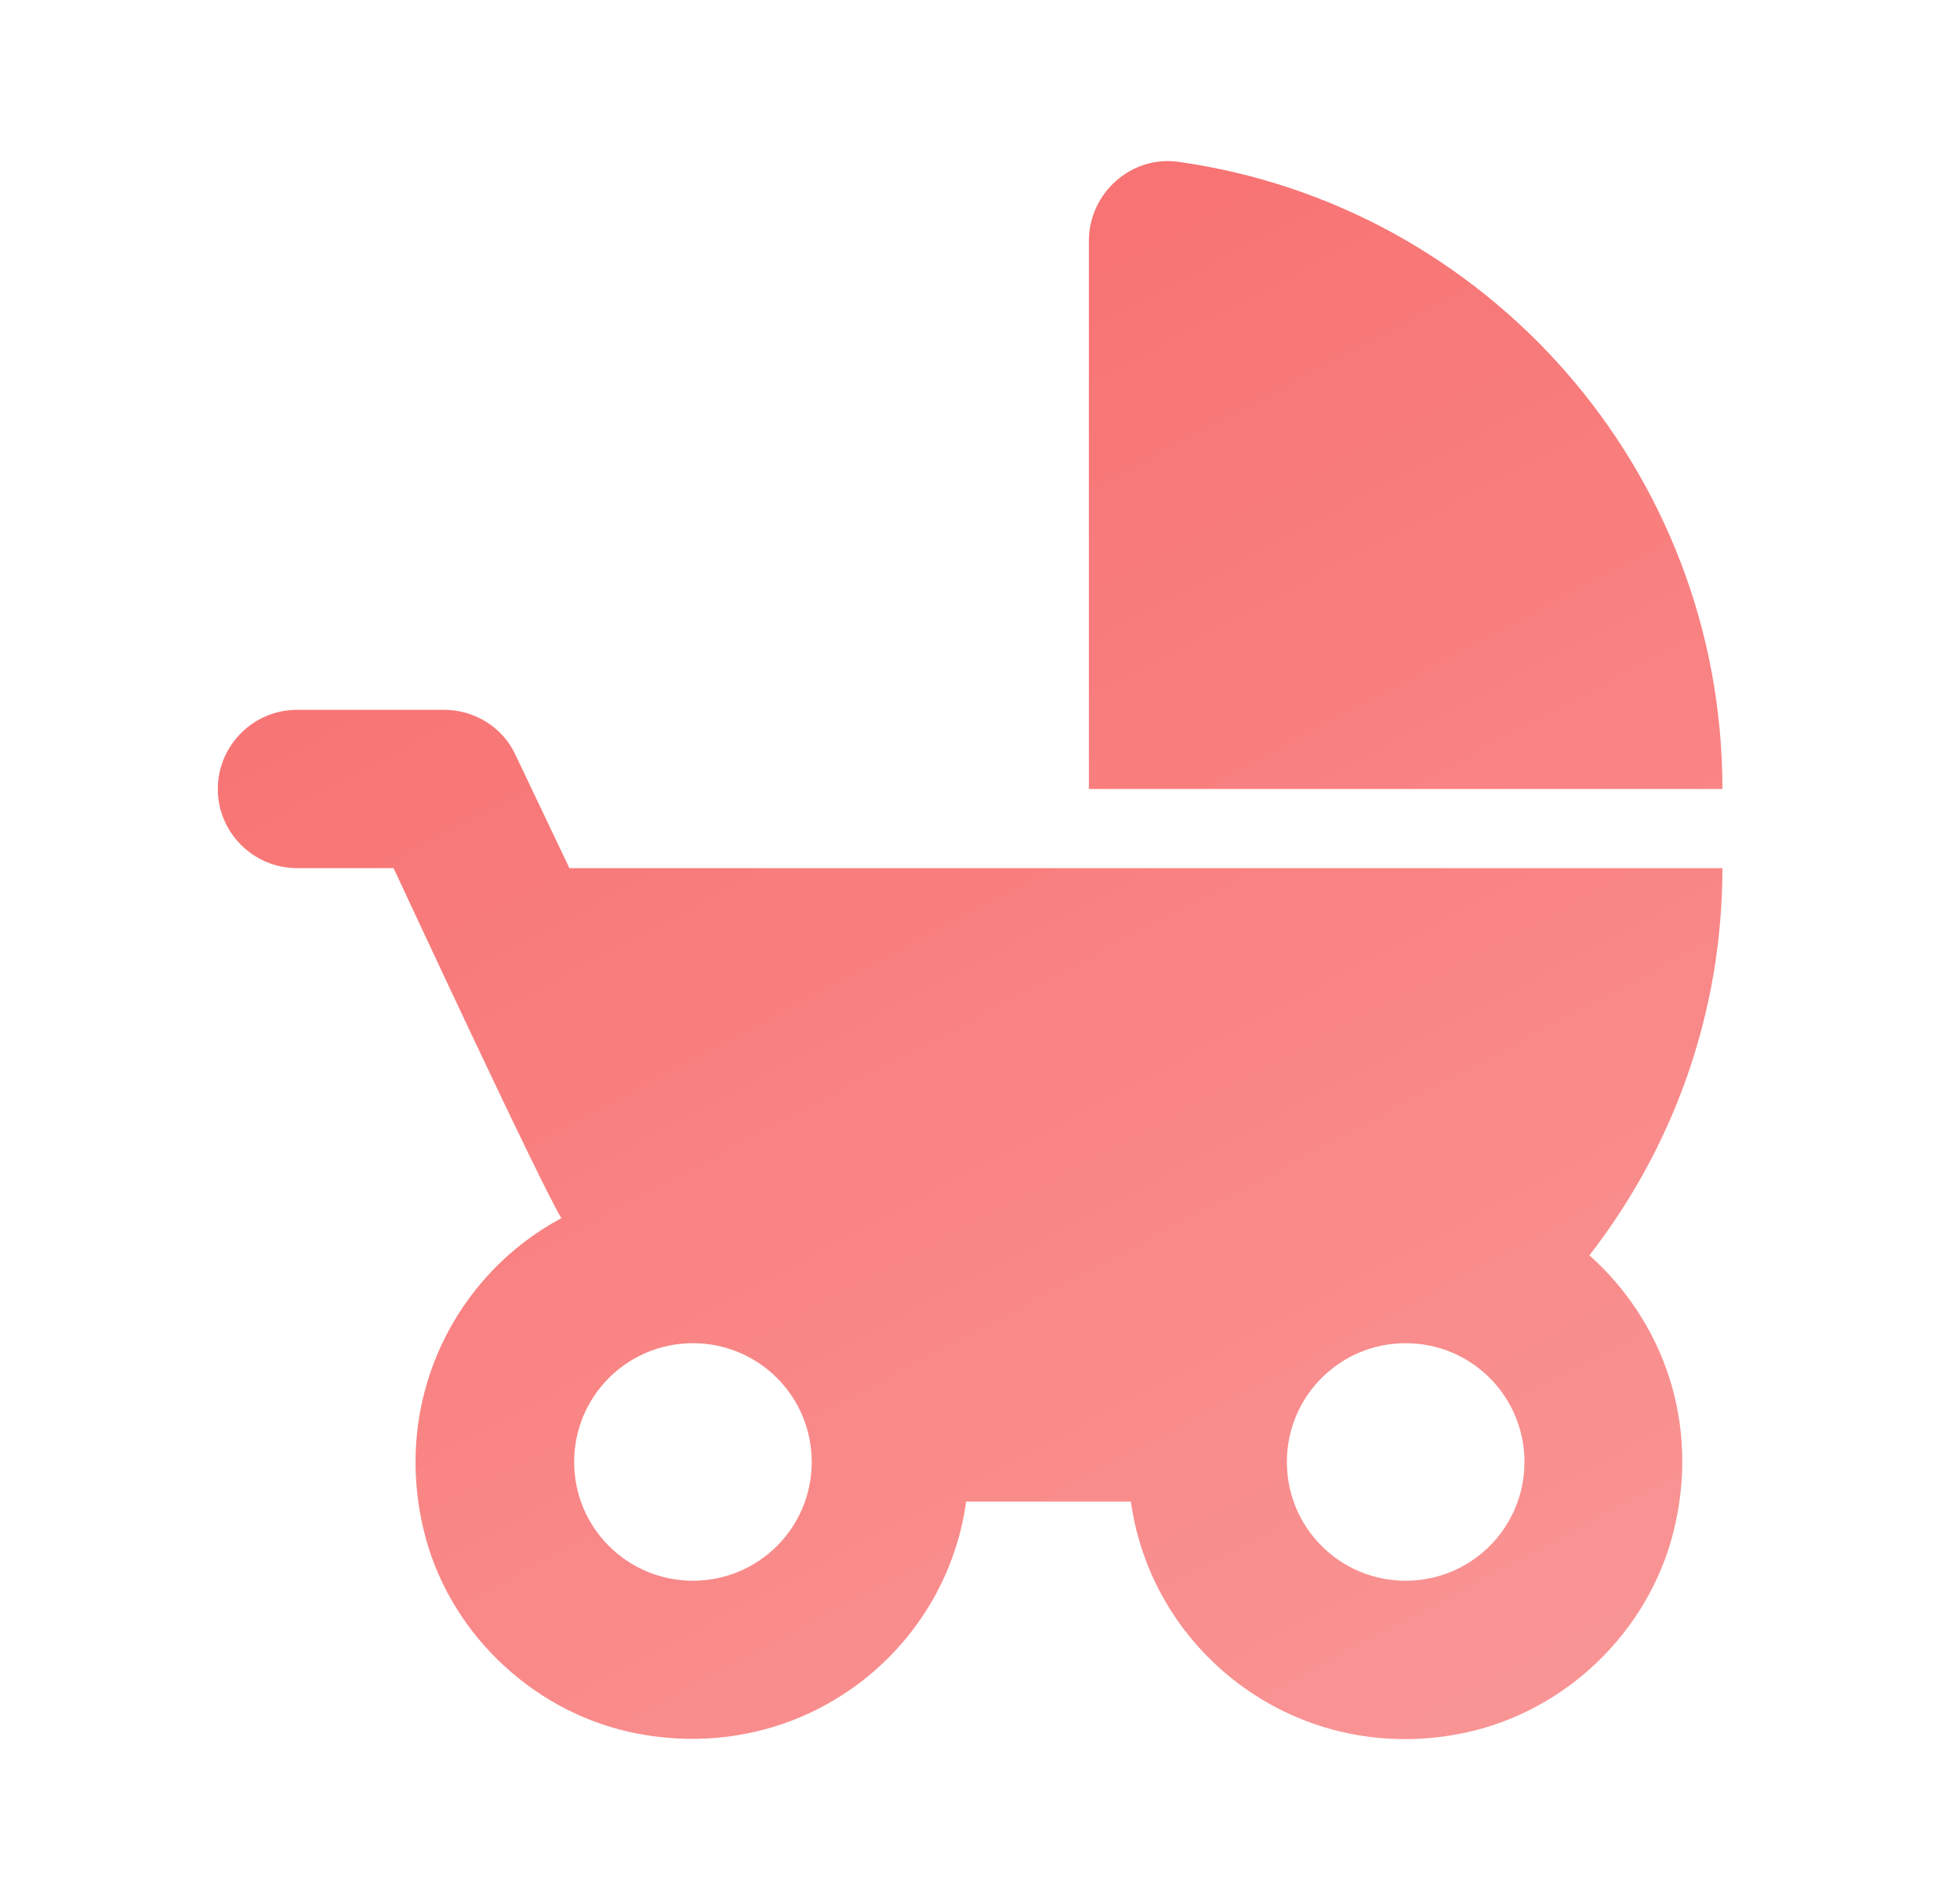 <svg width="33" height="32" viewBox="0 0 33 32" fill="none" xmlns="http://www.w3.org/2000/svg">
<g id="child_friendly">
<path id="Vector" d="M18.333 4.06V13.287H29C29 7.914 25.027 3.46 19.853 2.727C19.053 2.607 18.333 3.247 18.333 4.06ZM26.76 21.14C28.16 19.34 29 17.074 29 14.62H9.587L8.68 12.714C8.467 12.247 7.987 11.954 7.48 11.954H5C4.267 11.954 3.667 12.554 3.667 13.287C3.667 14.02 4.267 14.62 5 14.62H6.627C6.627 14.62 9.147 20.047 9.453 20.514C7.68 21.46 6.6 23.54 7.133 25.767C7.533 27.447 8.92 28.794 10.6 29.167C13.4 29.78 15.907 27.887 16.267 25.287H19.04C19.4 27.874 21.893 29.767 24.667 29.18C26.36 28.82 27.747 27.487 28.173 25.807C28.64 23.954 27.987 22.234 26.76 21.14ZM11.667 26.62C10.56 26.62 9.667 25.727 9.667 24.62C9.667 23.514 10.56 22.62 11.667 22.62C12.773 22.62 13.667 23.514 13.667 24.62C13.667 25.727 12.773 26.62 11.667 26.62ZM23.667 26.62C22.56 26.62 21.667 25.727 21.667 24.62C21.667 23.514 22.56 22.62 23.667 22.62C24.773 22.62 25.667 23.514 25.667 24.62C25.667 25.727 24.773 26.62 23.667 26.62Z" fill="url(#paint0_linear_49_613)"/>
</g>
<defs>
<linearGradient id="paint0_linear_49_613" x1="16.333" y1="2.712" x2="34.833" y2="37.5" gradientUnits="userSpaceOnUse">
<stop stop-color="#F87171"/>
<stop offset="1" stop-color="#FAA4A4"/>
</linearGradient>
</defs>
</svg>

